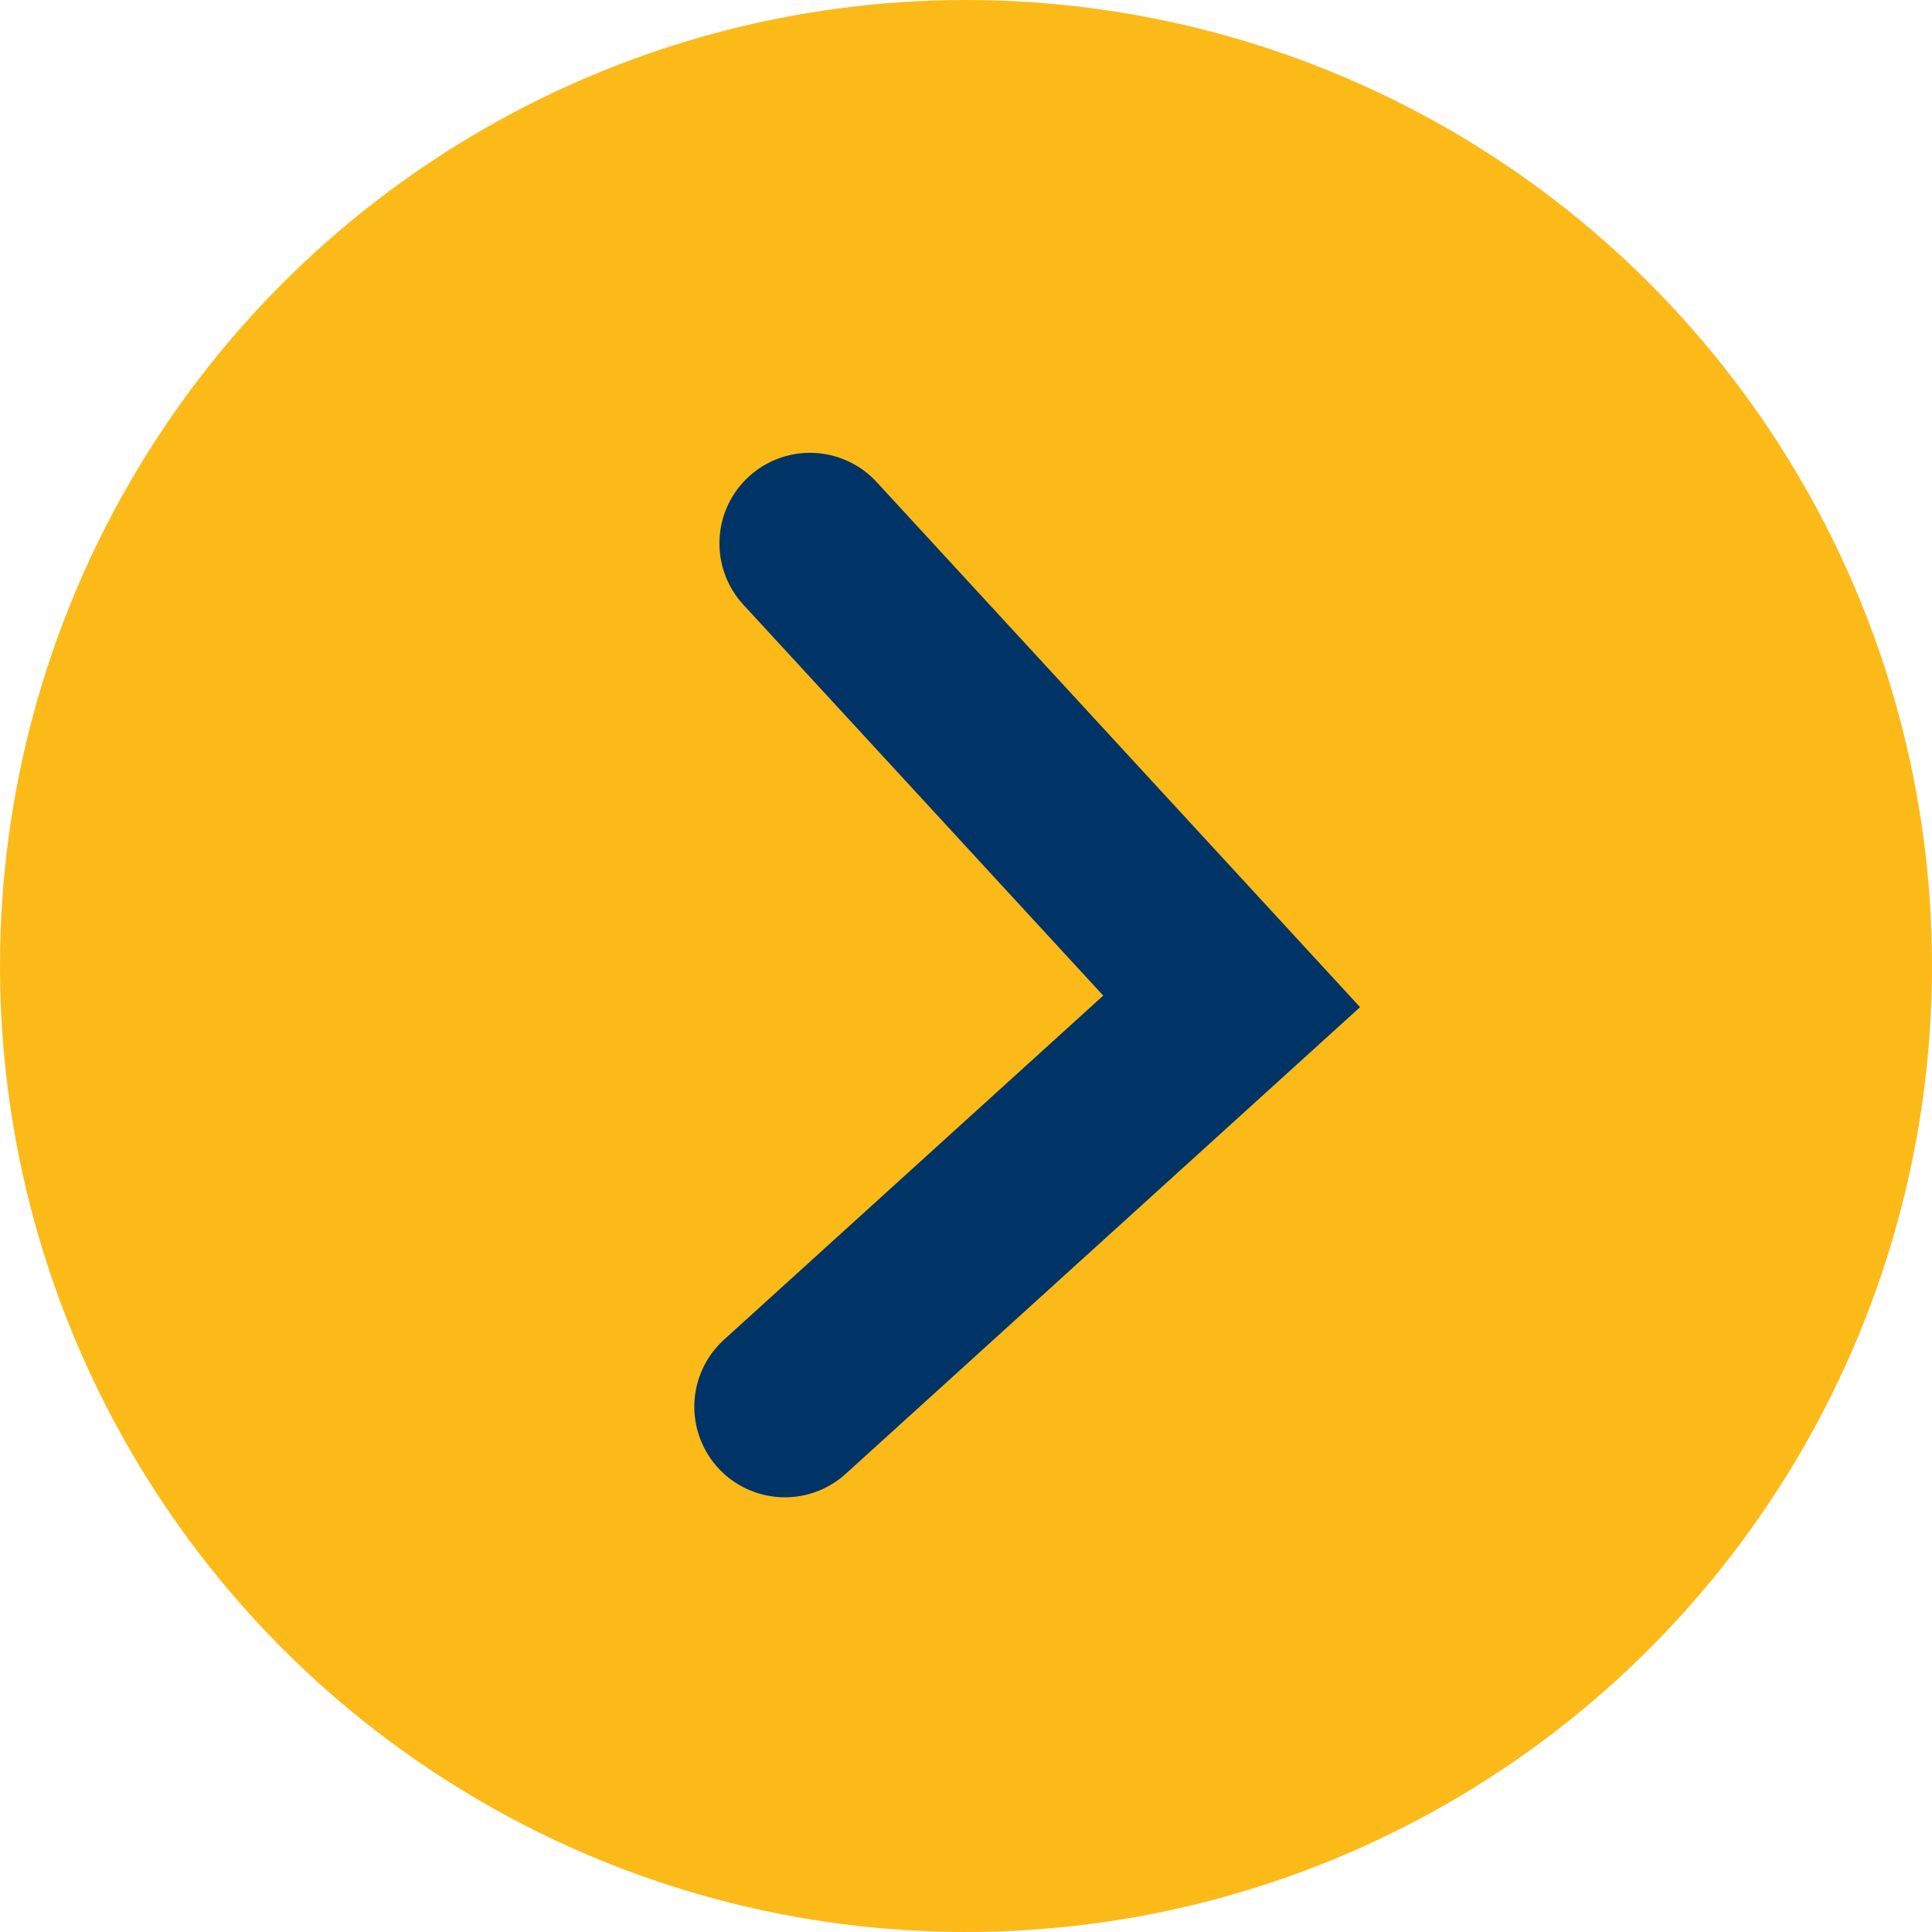 <svg xmlns="http://www.w3.org/2000/svg" width="16" height="16" viewBox="0 0 16 16">
  <g id="Group_568" data-name="Group 568" transform="translate(-567 -1373)">
    <circle id="Ellipse_32" data-name="Ellipse 32" cx="8" cy="8" r="8" transform="translate(567 1373)" fill="#fcba19"/>
    <path id="Path_147" data-name="Path 147" d="M.208,0,3.7,3.793,0,7.15" transform="translate(573.5 1377.5)" fill="none" stroke="#036" stroke-linecap="round" stroke-width="1.5"/>
  </g>
</svg>
